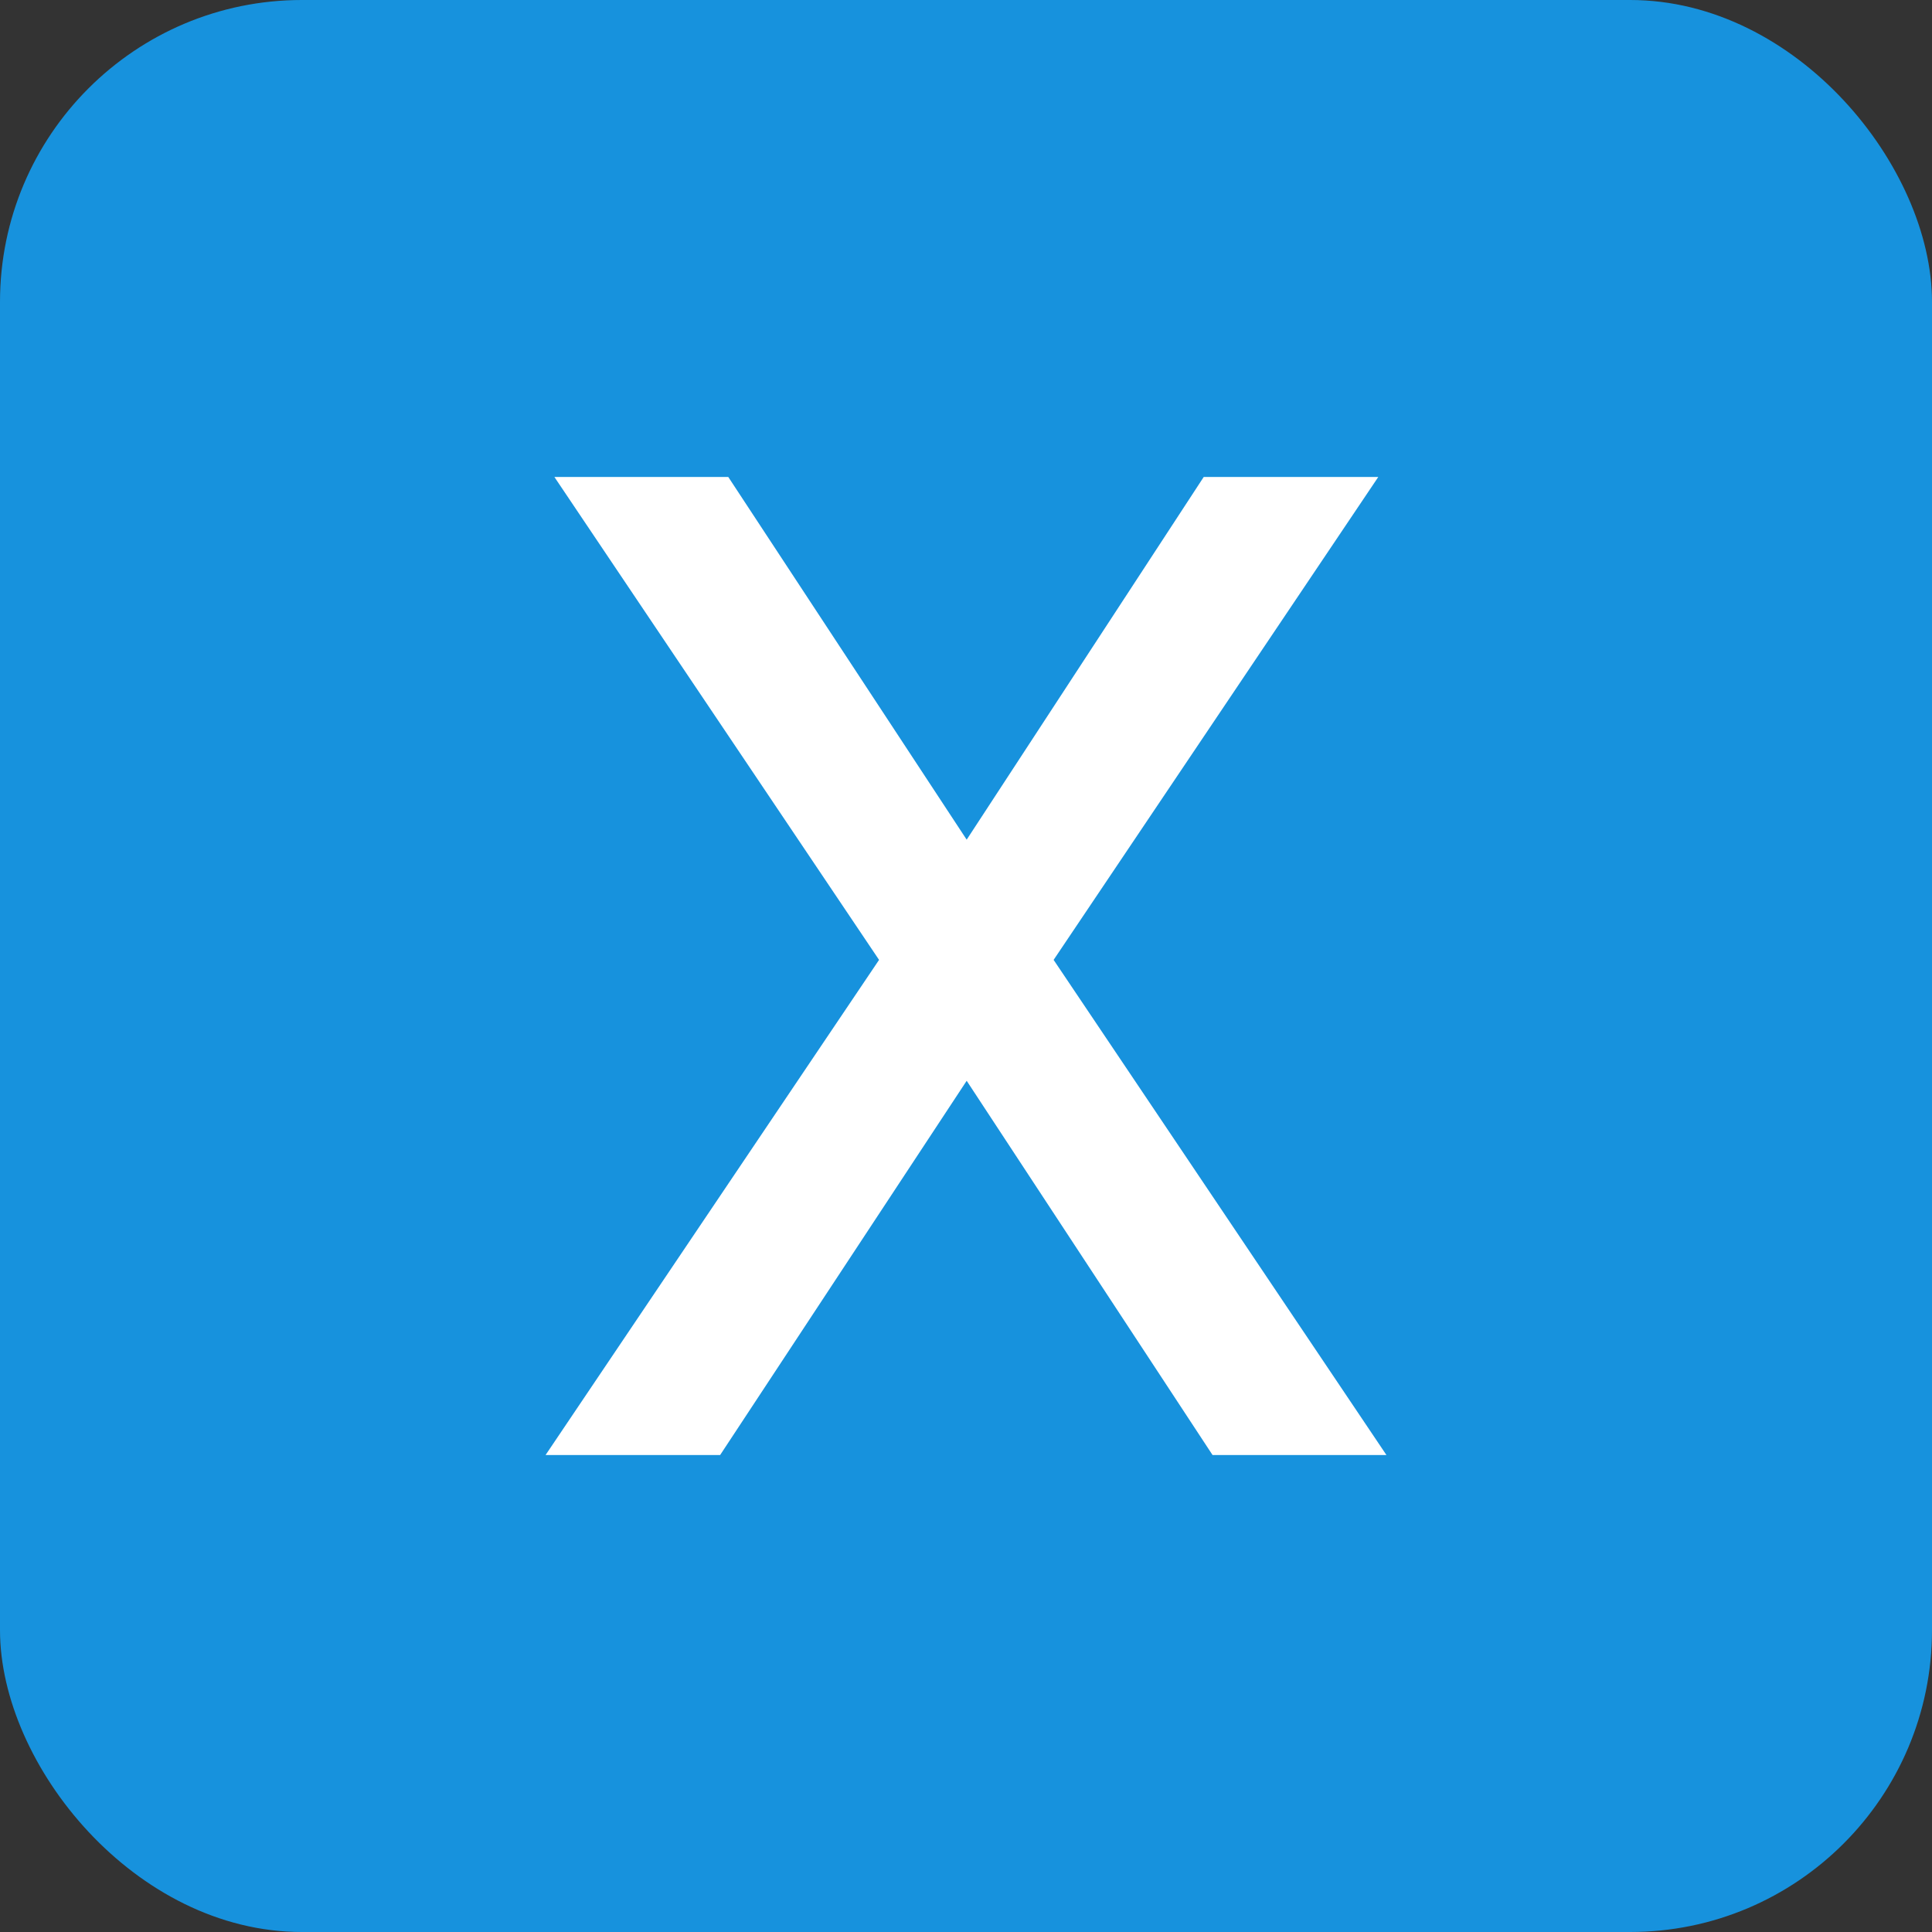 <svg width="128" height="128" viewBox="0 0 128 128" fill="none" xmlns="http://www.w3.org/2000/svg">
<rect x="0" y="0" width="128" height="128" fill="#333333" stroke="none"/>
<rect width="128" height="128" rx="20" fill="#1792DD"/>
<path d="M47.71 96.4H36.145L58.24 63.595L36.73 31.6H48.25L64.045 55.63L79.75 31.6H91.315L69.805 63.595L91.855 96.4H80.335L64.045 71.605L47.71 96.4Z" fill="white"/>
</svg>
